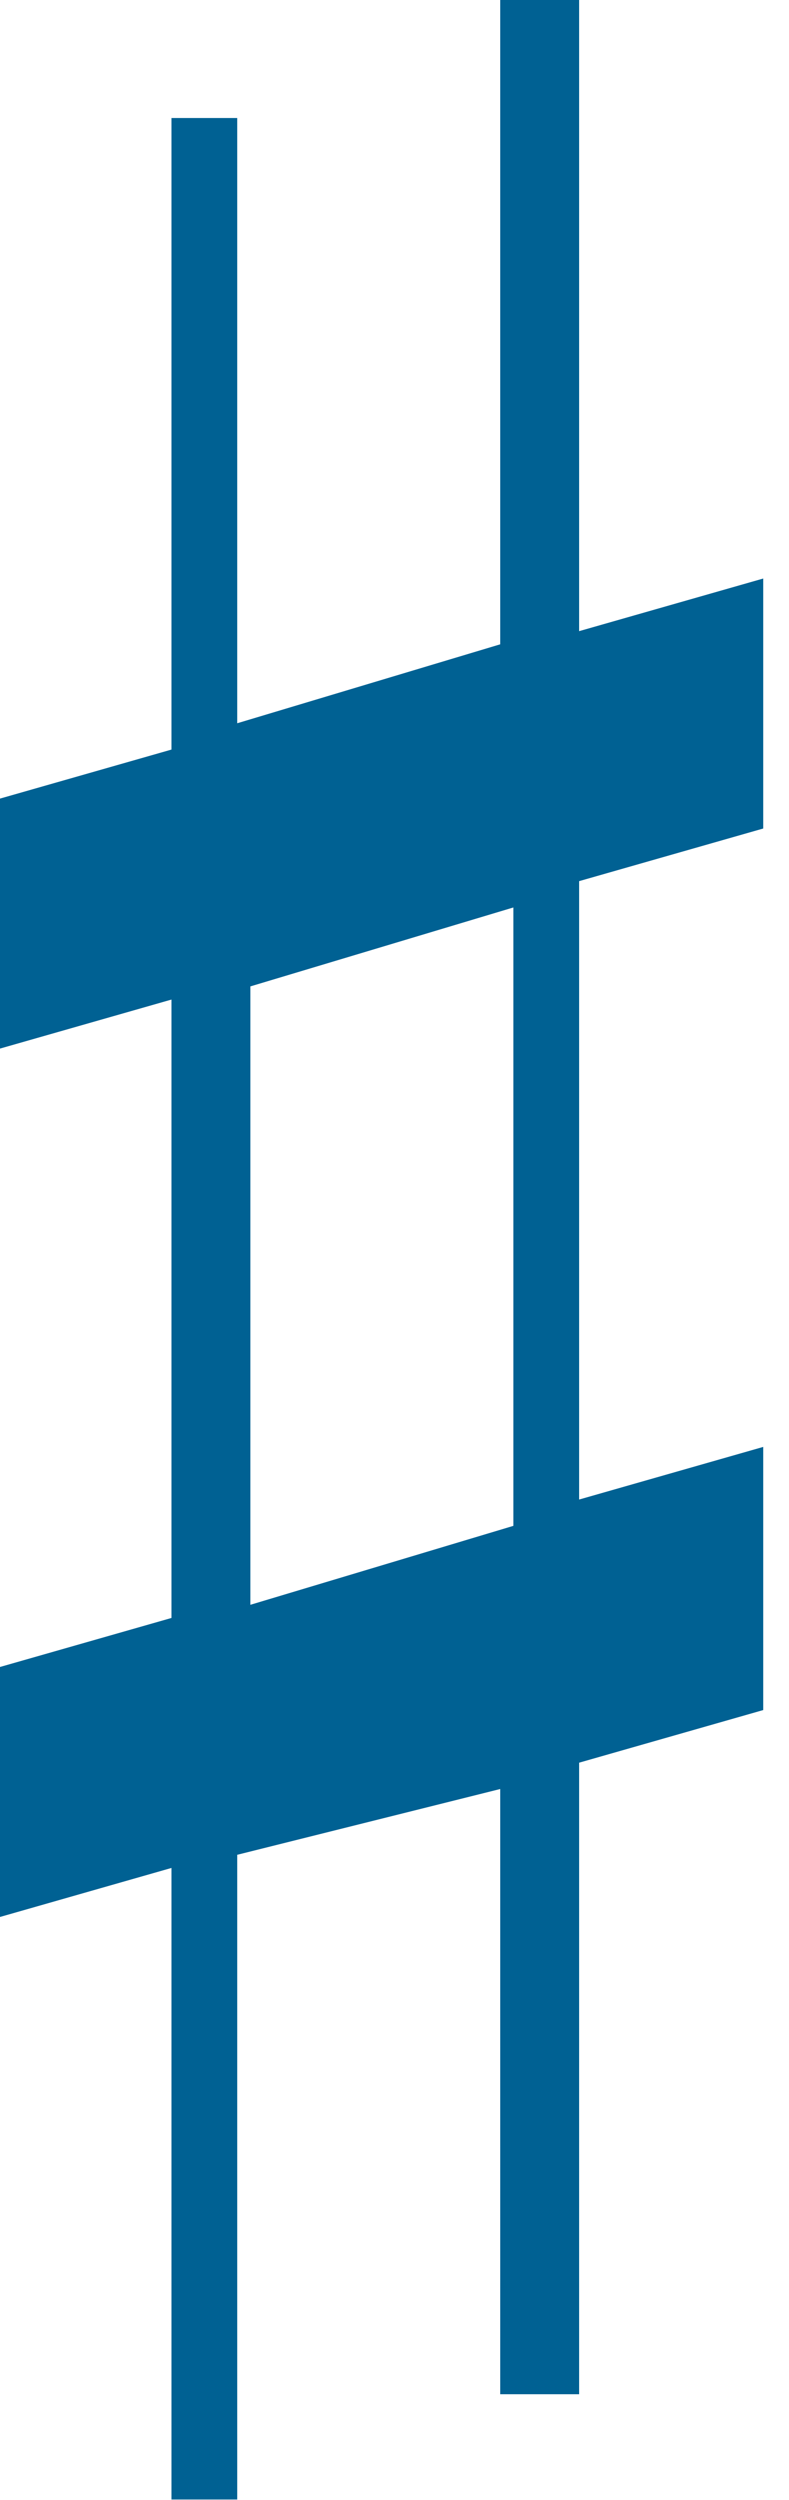 <?xml version="1.0" encoding="utf-8"?>
<!-- Generator: Adobe Illustrator 24.3.0, SVG Export Plug-In . SVG Version: 6.00 Build 0)  -->
<svg version="1.1" id="svg1361" xmlns:svg="http://www.w3.org/2000/svg"
	 xmlns="http://www.w3.org/2000/svg" xmlns:xlink="http://www.w3.org/1999/xlink" x="0px" y="0px" viewBox="0 0 6 19"
	 style="enable-background:new 0 0 6 19;" xml:space="preserve">
<style type="text/css">
	.st0{fill:#006193;}
</style>
<g id="layer1" transform="translate(0,0.765)">
	<g id="g2103" transform="translate(-84.196,-436.068)">
		<path id="path2109" class="st0" d="M86.1,447.5v-4.7l2-0.6v4.7L86.1,447.5z M90,446.3l-1.4,0.4V442l1.4-0.4v-1.9l-1.4,0.4v-4.8
			h-0.6v4.9l-2,0.6v-4.6h-0.5v4.8l-1.4,0.4v1.9l1.4-0.4v4.7l-1.4,0.4v1.9l1.4-0.4v4.8h0.5v-4.9l2-0.5v4.6h0.6v-4.8l1.4-0.4V446.3z"
			/>
	</g>
</g>
</svg>
